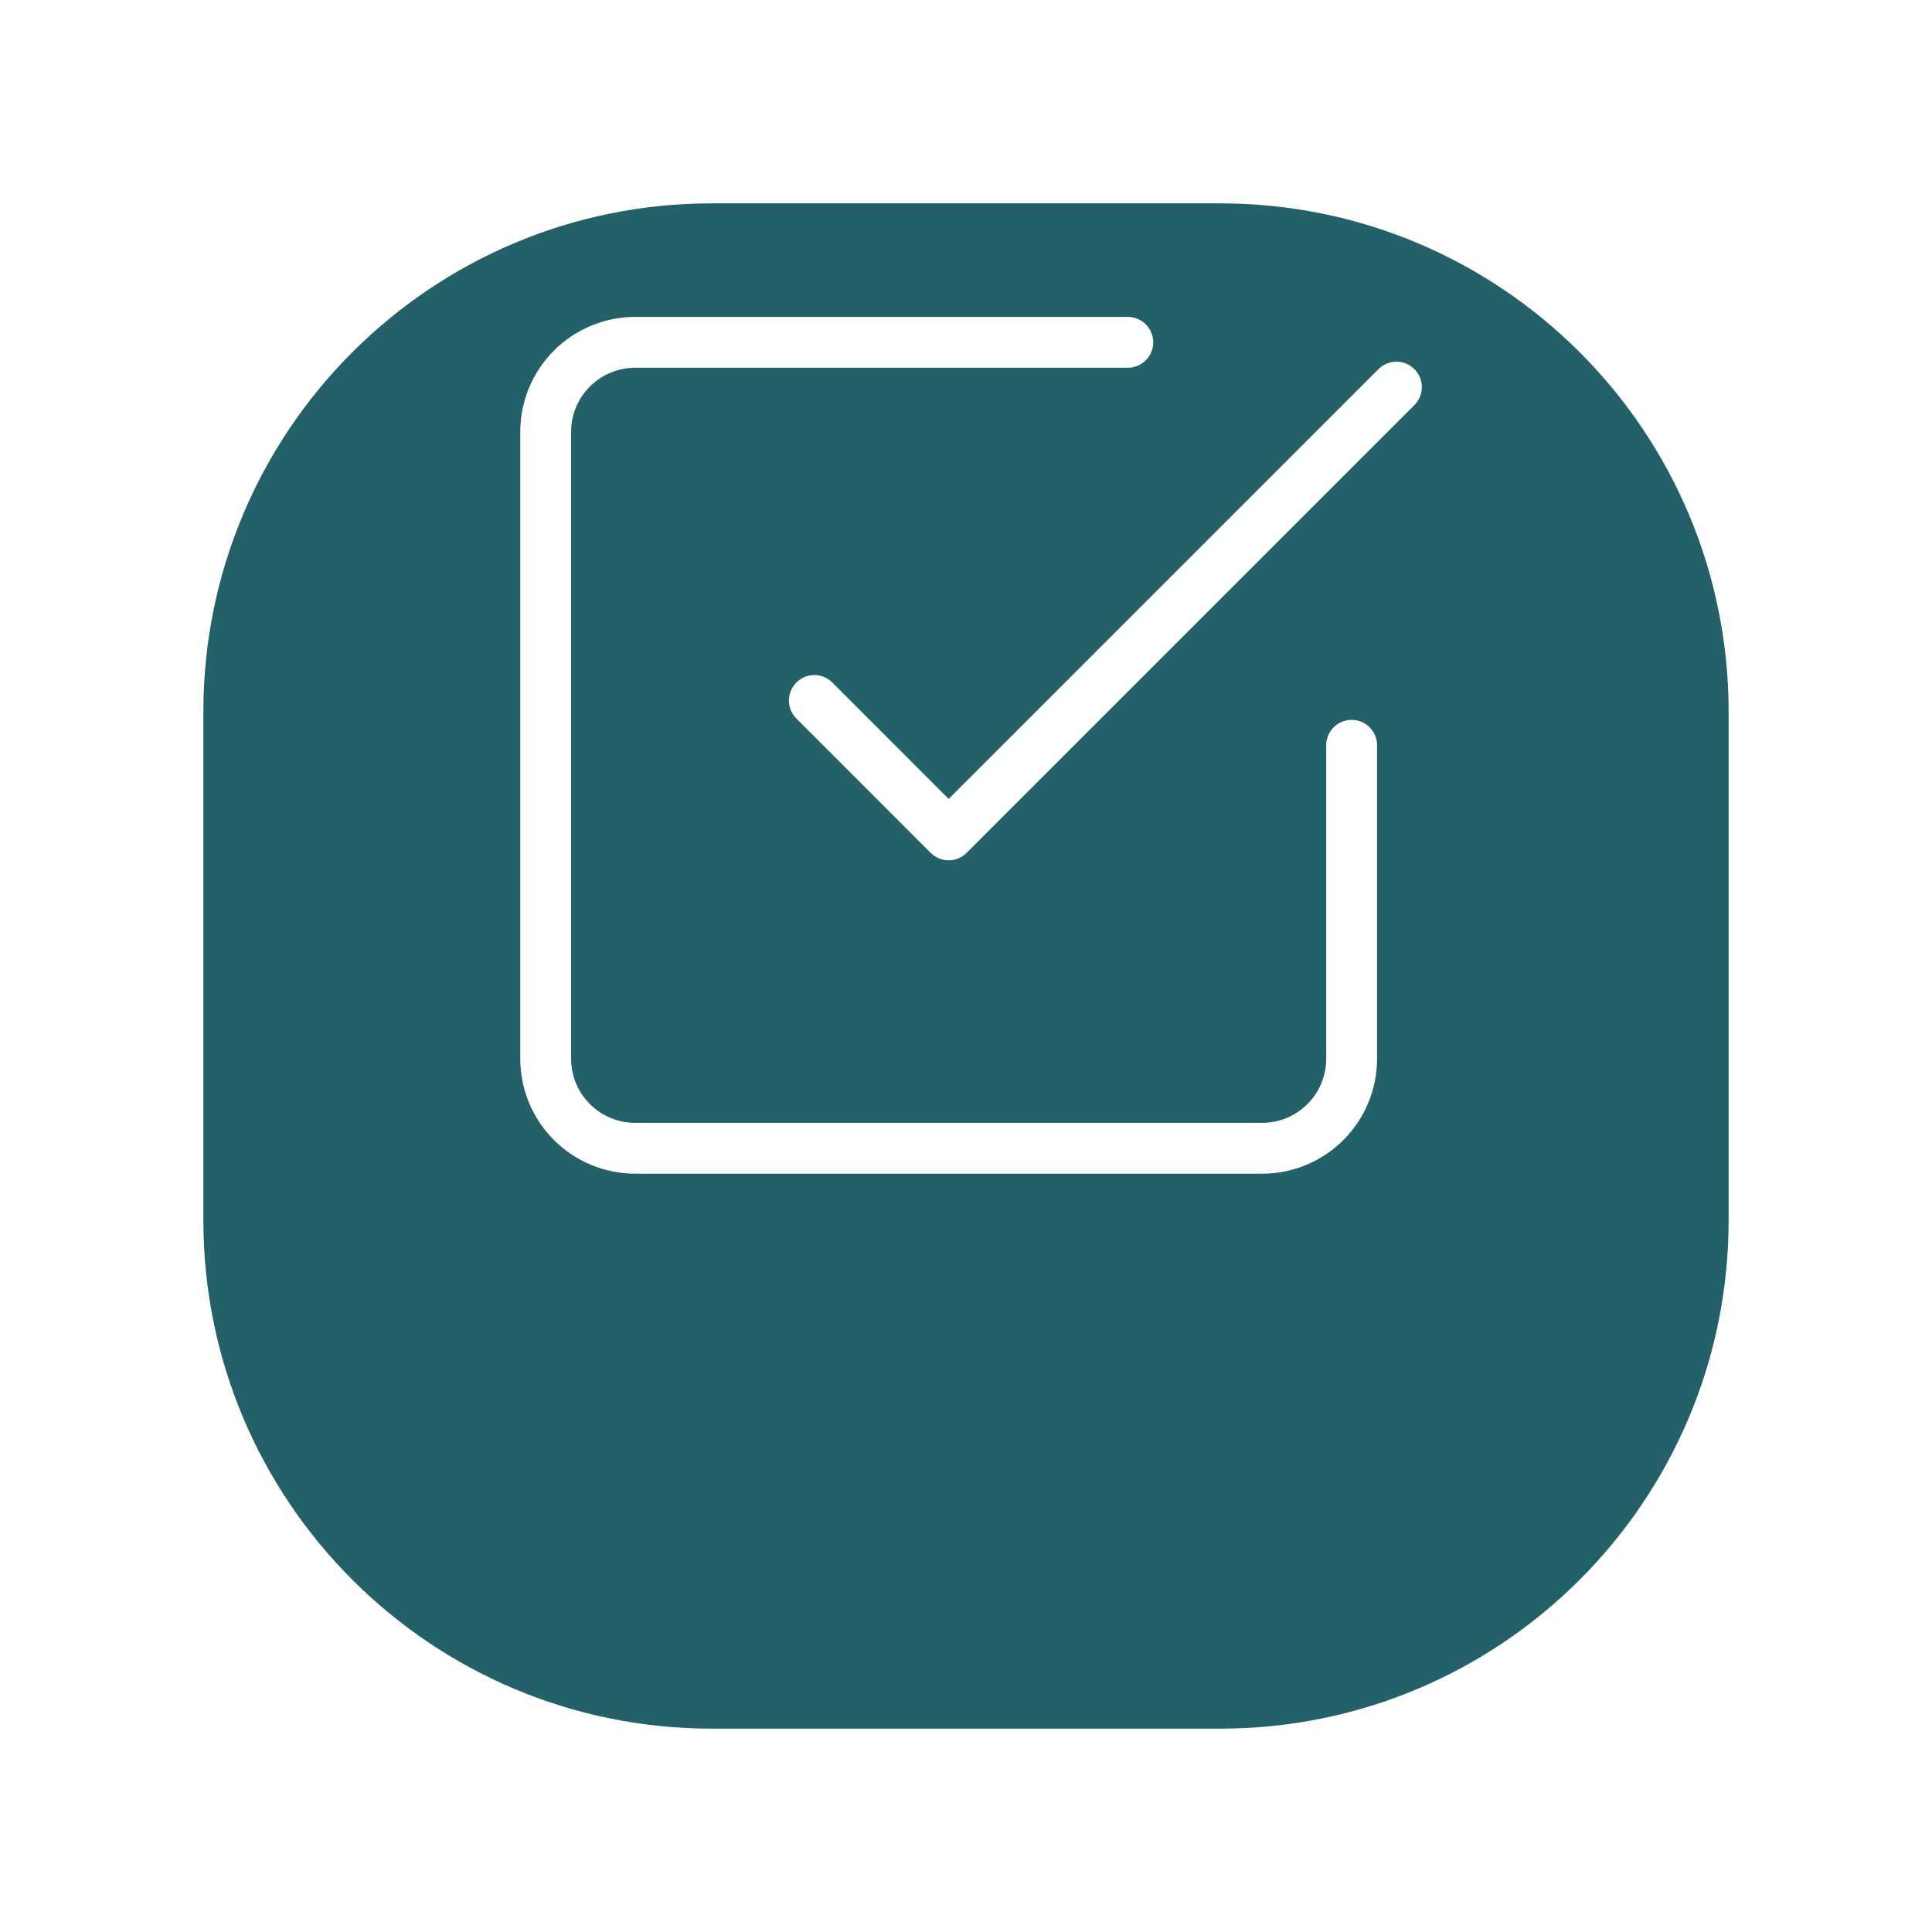 <svg width="38" height="38" viewBox="0 0 38 38" fill="none" xmlns="http://www.w3.org/2000/svg">
<g filter="url(#filter0_d_72_122)">
<path d="M4 10C4 4.477 8.477 0 14 0H24C29.523 0 34 4.477 34 10V20C34 25.523 29.523 30 24 30H14C8.477 30 4 25.523 4 20V10Z" fill="#246068"/>
</g>
<path d="M16.017 13.778L18.659 16.421L27.466 7.614M26.585 14.659V20.824C26.585 21.291 26.4 21.739 26.069 22.069C25.739 22.4 25.291 22.585 24.824 22.585H12.494C12.027 22.585 11.579 22.4 11.249 22.069C10.918 21.739 10.733 21.291 10.733 20.824V8.494C10.733 8.027 10.918 7.579 11.249 7.249C11.579 6.919 12.027 6.733 12.494 6.733H22.182" stroke="white" stroke-linecap="round" stroke-linejoin="round"/>
<defs>
<filter id="filter0_d_72_122" x="0" y="0" width="38" height="38" filterUnits="userSpaceOnUse" color-interpolation-filters="sRGB">
<feFlood flood-opacity="0" result="BackgroundImageFix"/>
<feColorMatrix in="SourceAlpha" type="matrix" values="0 0 0 0 0 0 0 0 0 0 0 0 0 0 0 0 0 0 127 0" result="hardAlpha"/>
<feOffset dy="4"/>
<feGaussianBlur stdDeviation="2"/>
<feComposite in2="hardAlpha" operator="out"/>
<feColorMatrix type="matrix" values="0 0 0 0 0 0 0 0 0 0 0 0 0 0 0 0 0 0 0.25 0"/>
<feBlend mode="normal" in2="BackgroundImageFix" result="effect1_dropShadow_72_122"/>
<feBlend mode="normal" in="SourceGraphic" in2="effect1_dropShadow_72_122" result="shape"/>
</filter>
</defs>
</svg>
